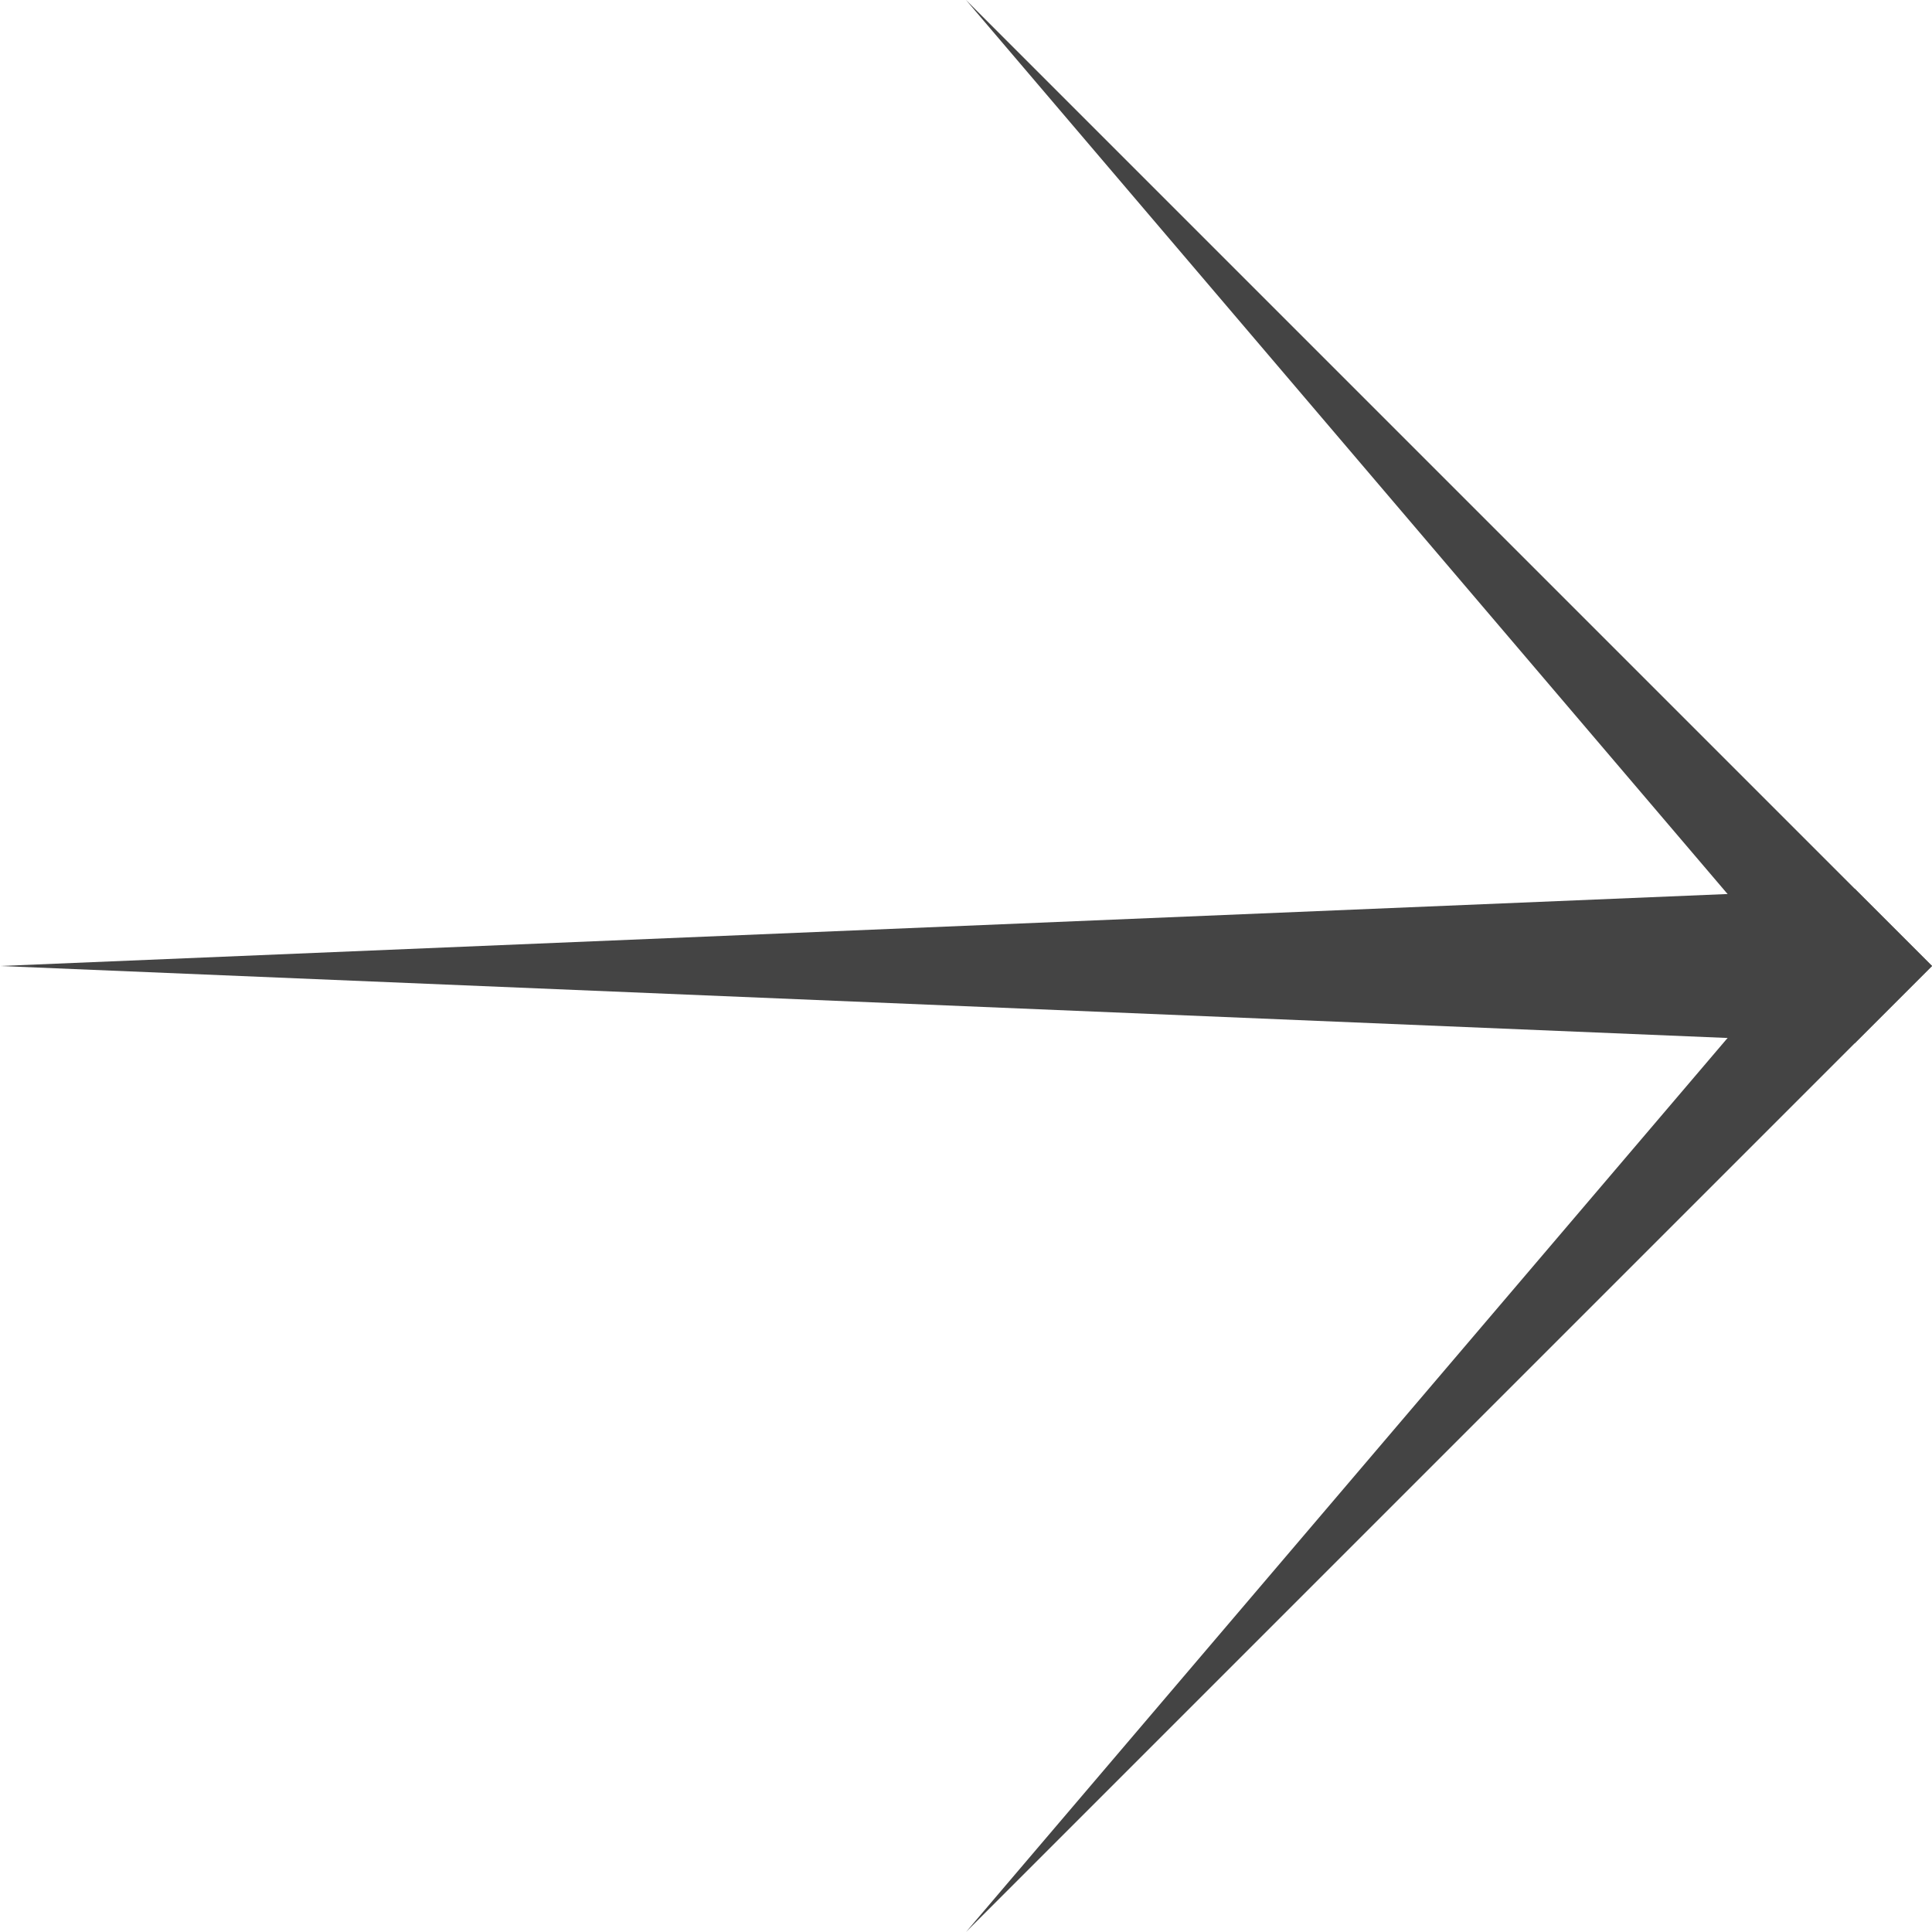 <svg xmlns="http://www.w3.org/2000/svg" width="50" height="50" viewBox="0 0 50 50">
	<defs>
		<clipPath id="clip-path">
			<rect width="50" height="50" fill="#444" />
		</clipPath>
	</defs>
	<g clip-path="url(#clip-path)">
		<path d="M 0 25 L 48 27 L 48 23" fill="#444" />
		<path d="M 25 0 L 48 27 L 50 25" fill="#444" />
		<path d="M 25 50 L 50 25 L 48 23" fill="#444" />
	</g>
</svg>

